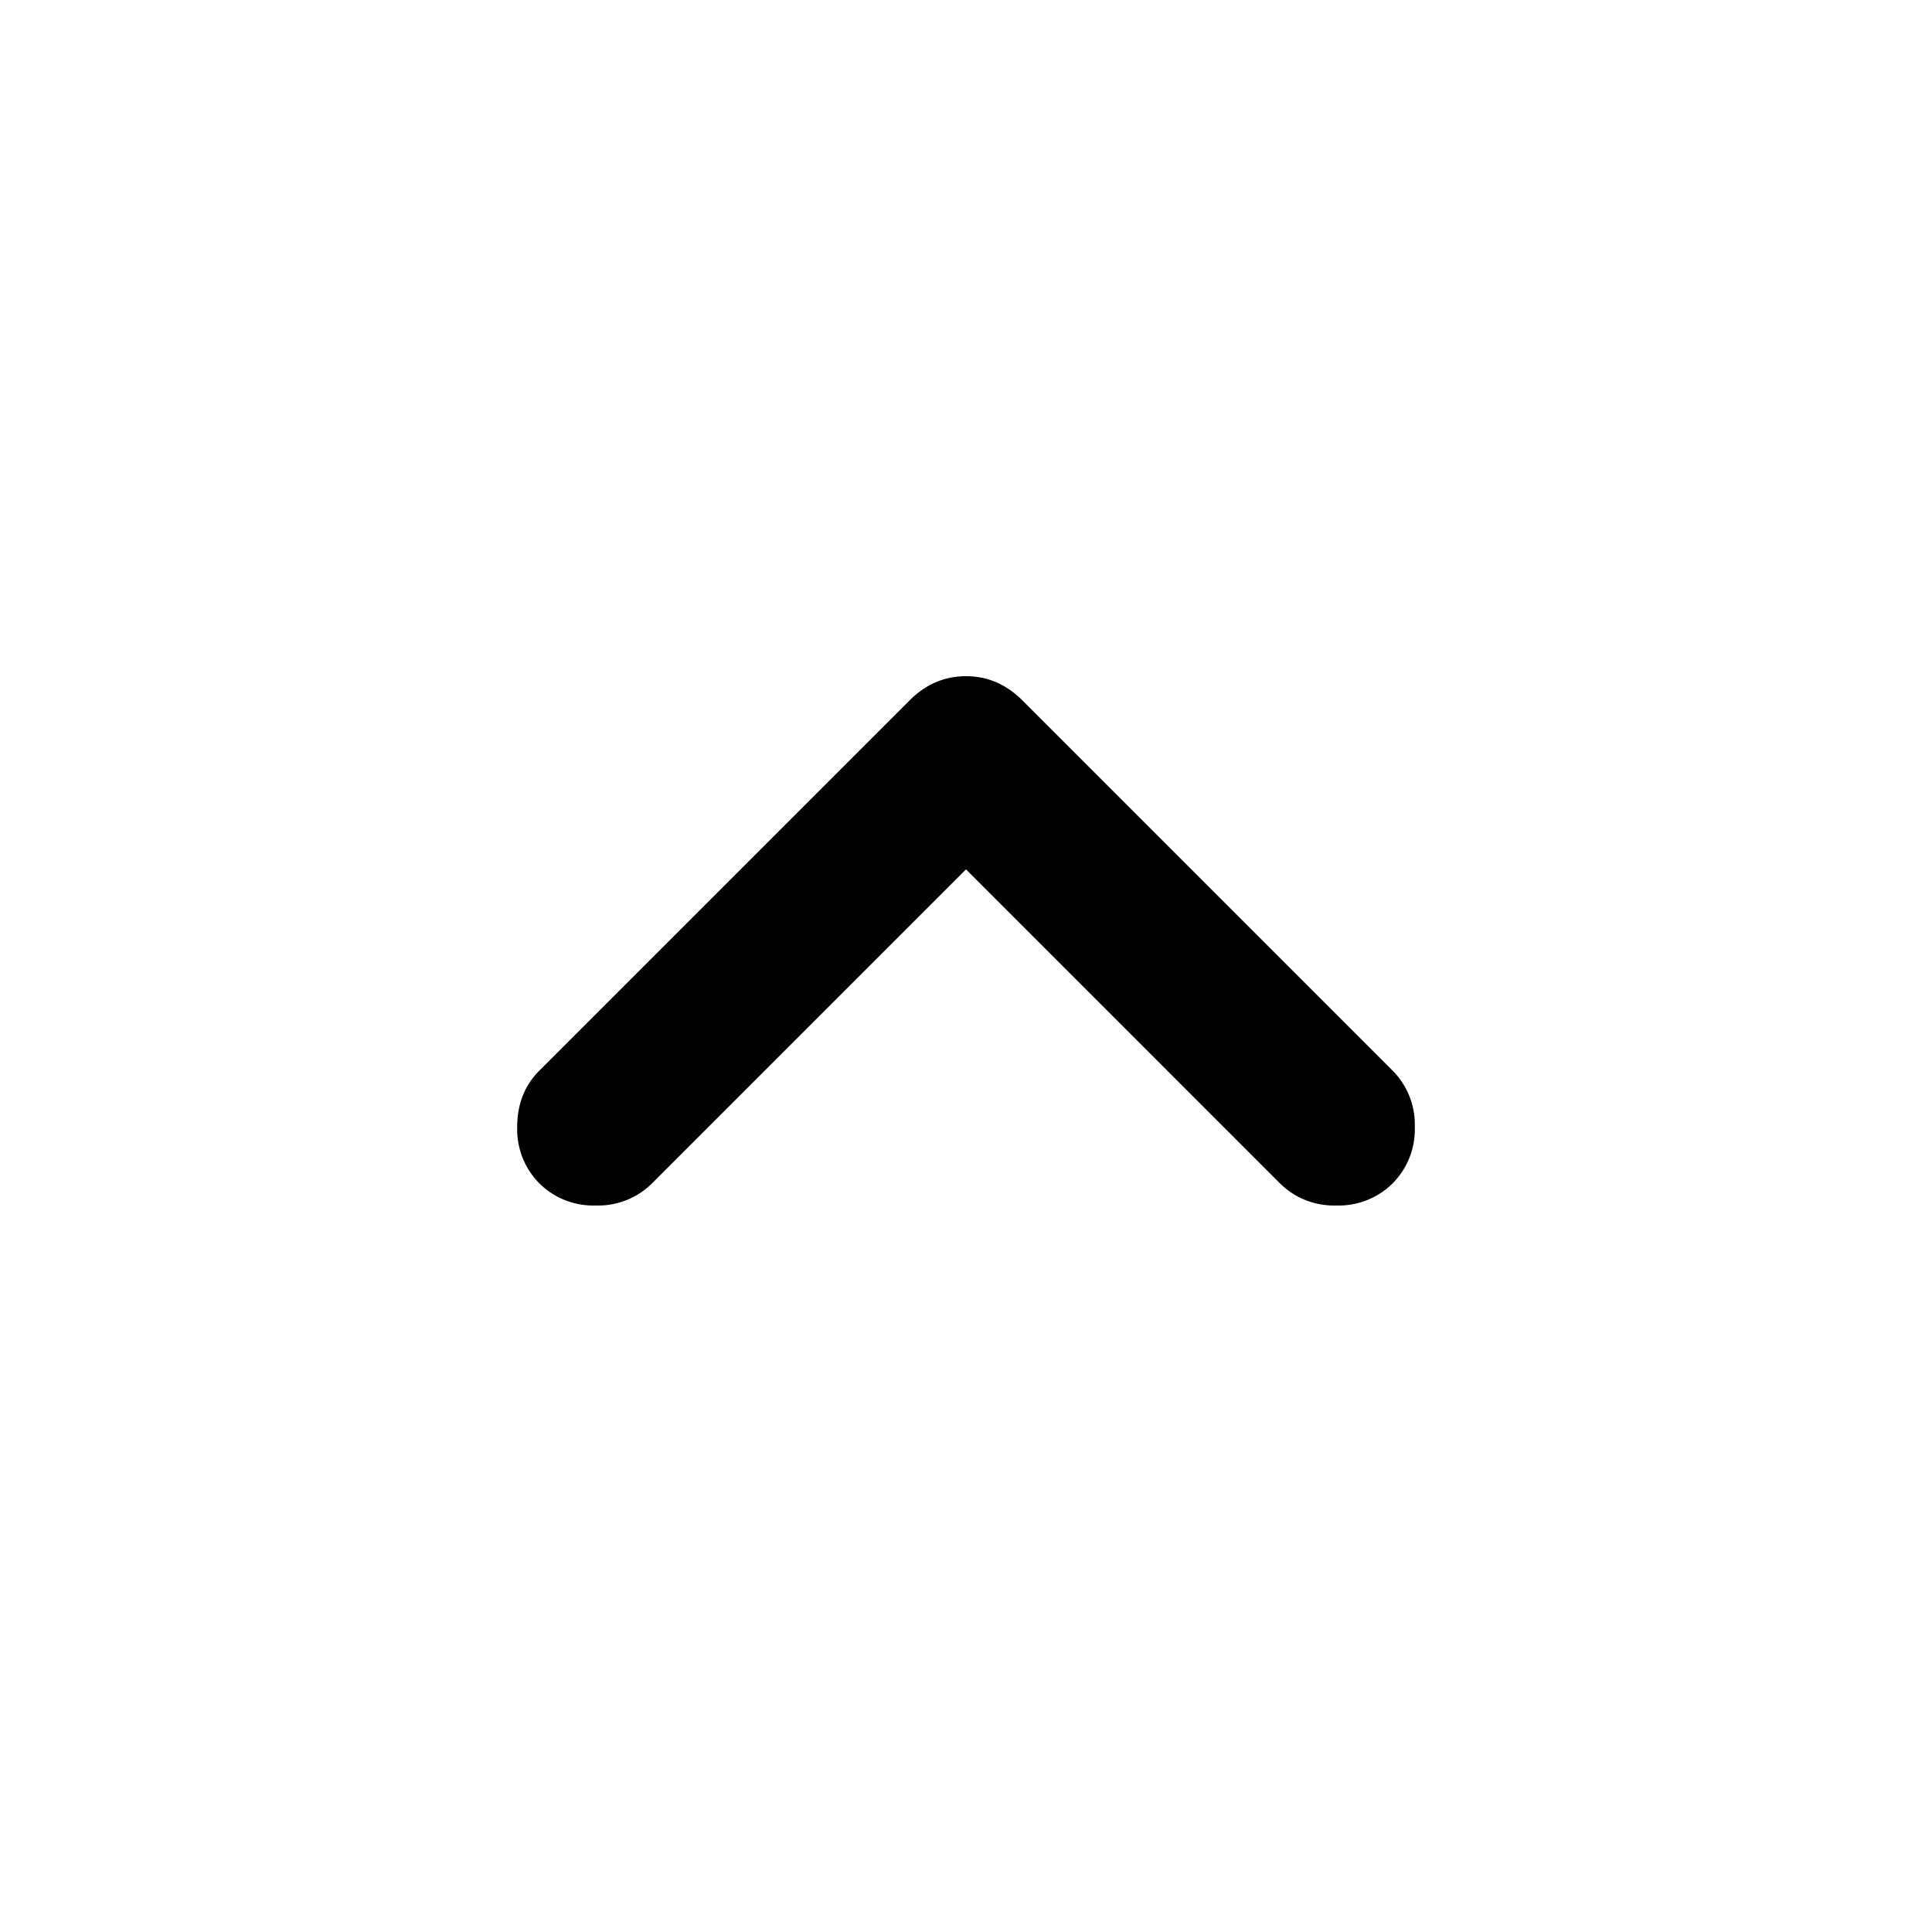 <svg xmlns="http://www.w3.org/2000/svg" width="24" height="24" fill="none" viewBox="0 0 24 24"><path fill="currentColor" d="m12 10.8-3.9 3.9a.95.95 0 0 1-.7.275.95.95 0 0 1-.7-.275.95.95 0 0 1-.275-.7q0-.425.275-.7l4.6-4.6q.3-.3.7-.3t.7.3l4.6 4.6a.95.95 0 0 1 .275.7.95.95 0 0 1-.275.7.95.95 0 0 1-.7.275.95.95 0 0 1-.7-.275z"/></svg>